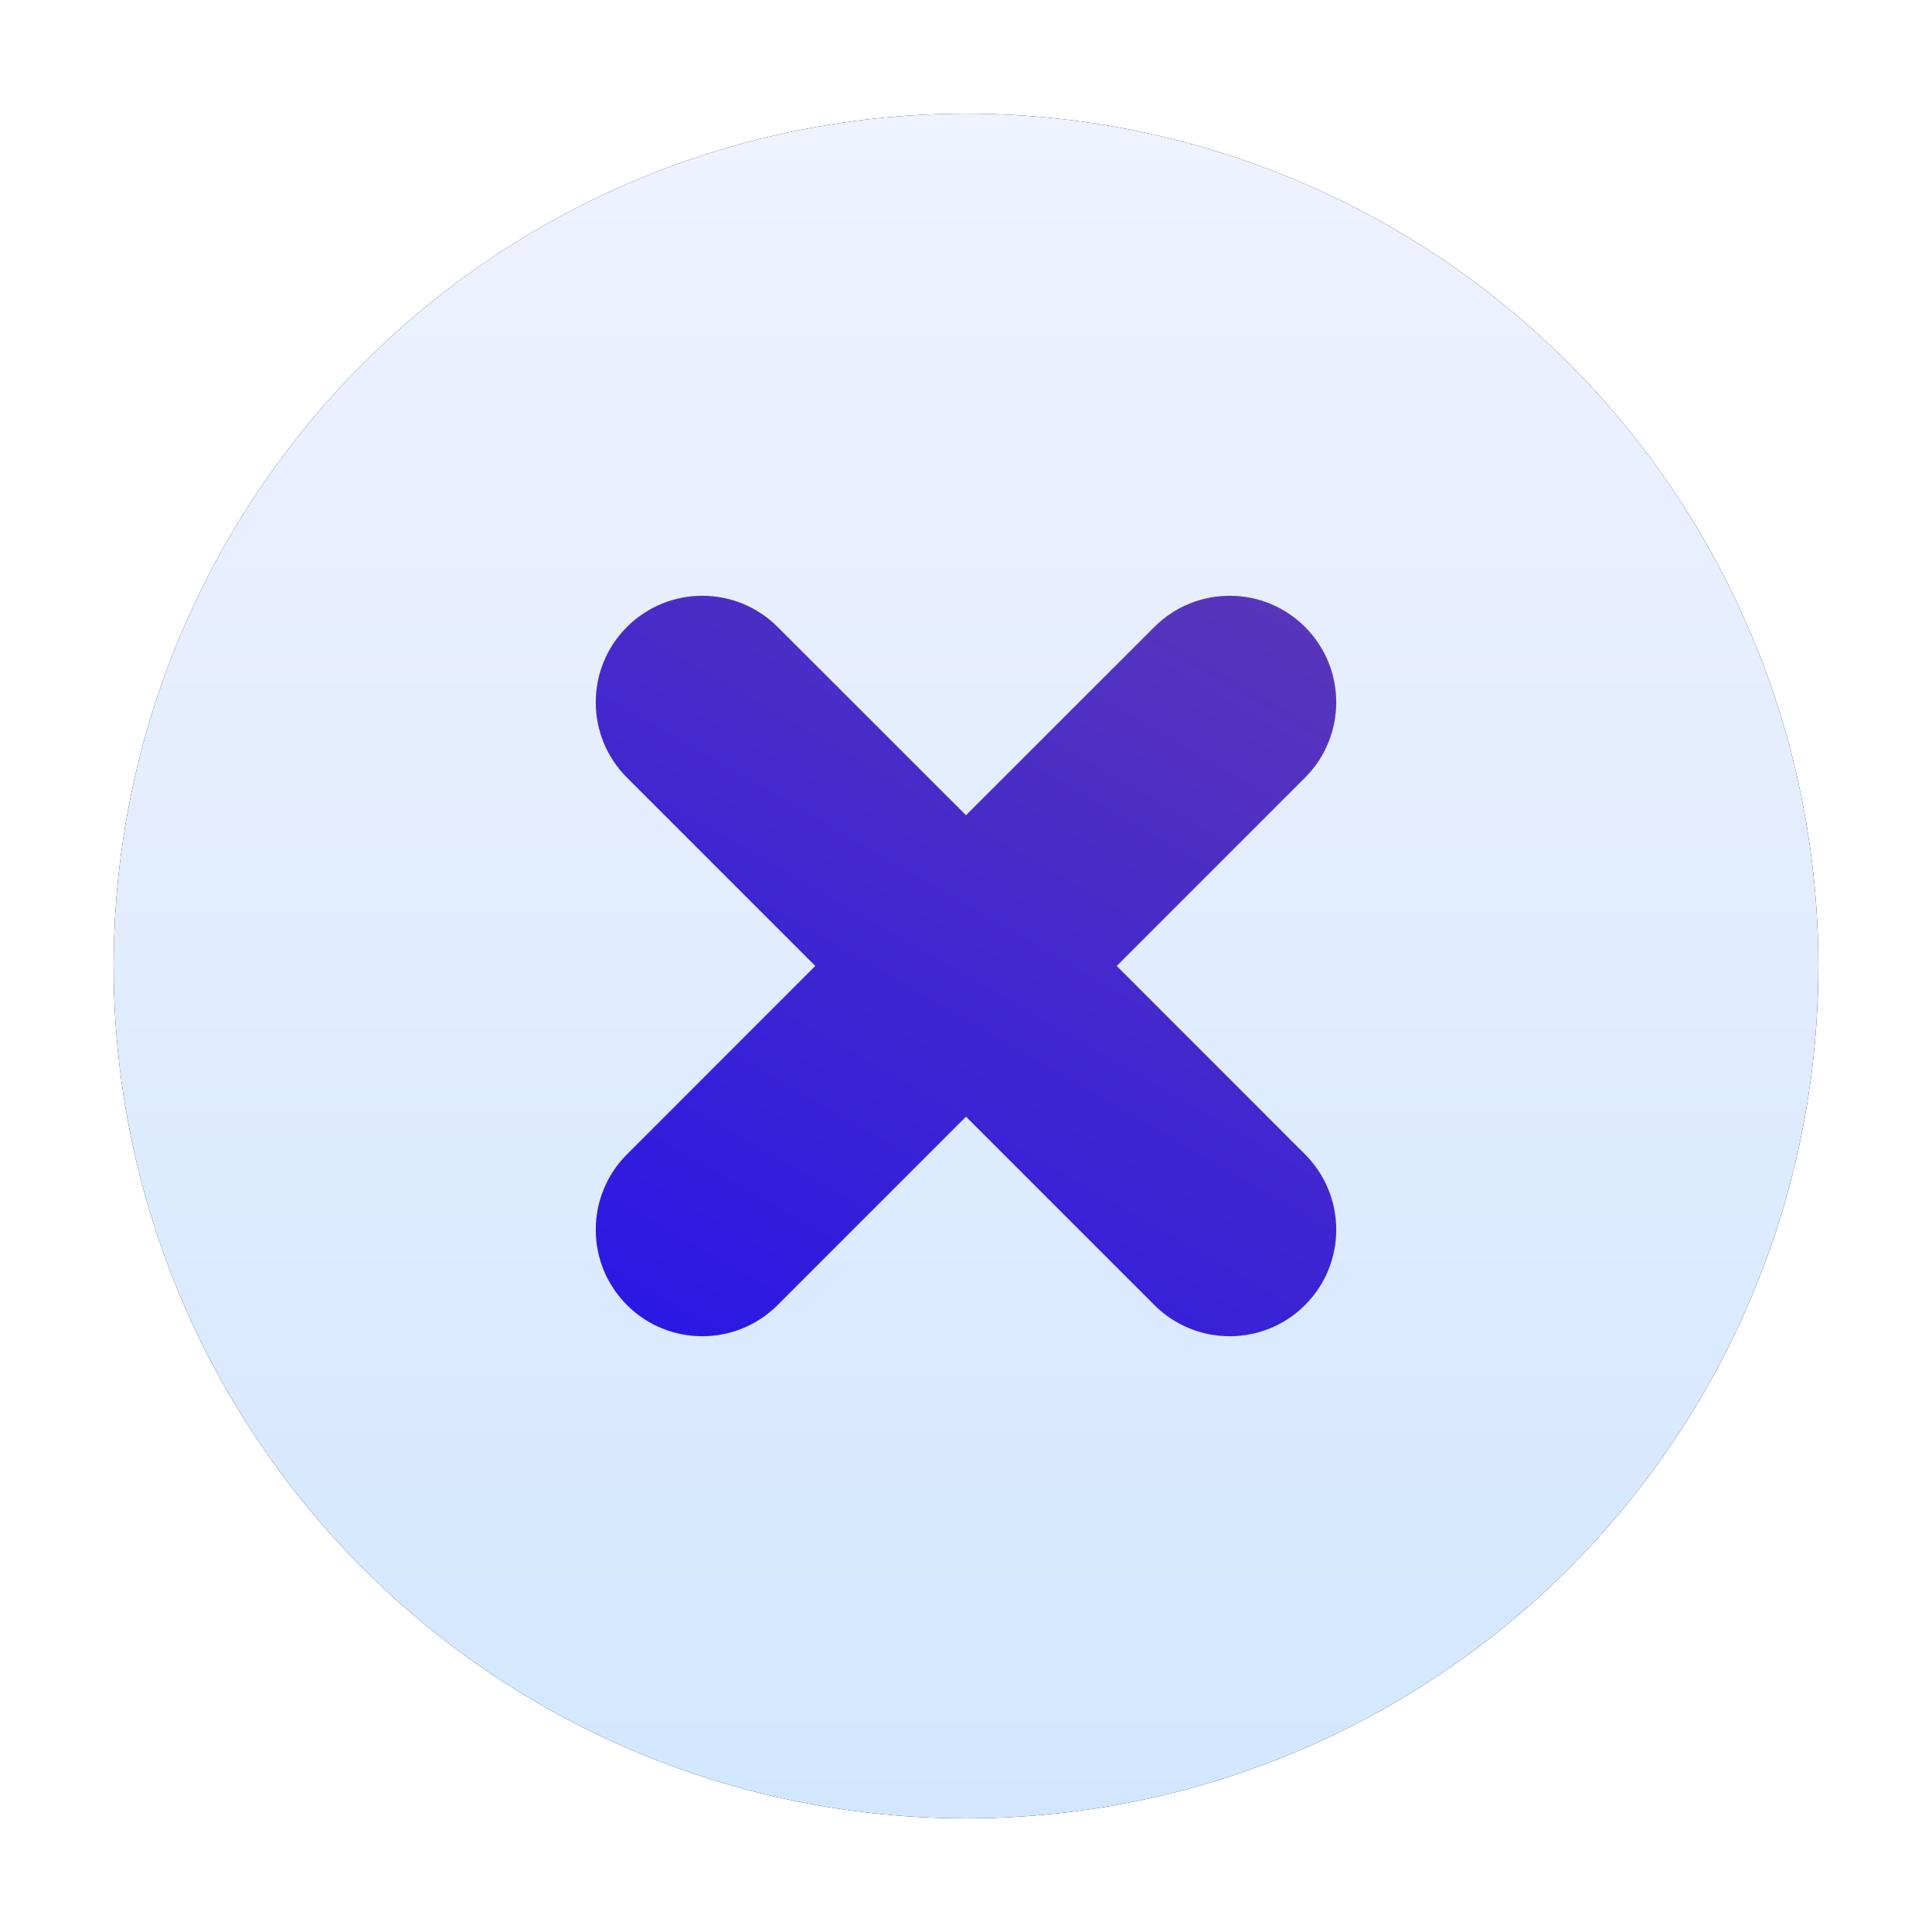 <?xml version="1.0" encoding="UTF-8"?>
<svg width="34px" height="34px" viewBox="0 0 34 34" version="1.1" xmlns="http://www.w3.org/2000/svg" xmlns:xlink="http://www.w3.org/1999/xlink">
    <title>close_button</title>
    <defs>
        <linearGradient x1="50%" y1="-19.847%" x2="50%" y2="100%" id="linearGradient-1">
            <stop stop-color="#F5F4FF" offset="0%"></stop>
            <stop stop-color="#D2E7FF" offset="100%"></stop>
        </linearGradient>
        <circle id="path-2" cx="15" cy="15" r="15"></circle>
        <filter x="-10.0%" y="-10.0%" width="120.0%" height="120.0%" filterUnits="objectBoundingBox" id="filter-3">
            <feOffset dx="0" dy="0" in="SourceAlpha" result="shadowOffsetOuter1"></feOffset>
            <feGaussianBlur stdDeviation="1" in="shadowOffsetOuter1" result="shadowBlurOuter1"></feGaussianBlur>
            <feColorMatrix values="0 0 0 0 0.475   0 0 0 0 0.475   0 0 0 0 0.475  0 0 0 0.5 0" type="matrix" in="shadowBlurOuter1"></feColorMatrix>
        </filter>
        <linearGradient x1="63.505%" y1="98.214%" x2="13.651%" y2="-87.07%" id="linearGradient-4">
            <stop stop-color="#2B17E4" offset="0%"></stop>
            <stop stop-color="#5937B9" offset="52.99%"></stop>
            <stop stop-color="#C86DD7" offset="100%"></stop>
        </linearGradient>
    </defs>
    <g id="All_pages" stroke="none" stroke-width="1" fill="none" fill-rule="evenodd">
        <g id="Targemy---card-post" transform="translate(-1634, -184)">
            <g id="comments_block" transform="translate(1211, 16)">
                <g id="Group-2" transform="translate(20, 170)">
                    <g id="Group" transform="translate(405, 0)">
                        <g id="Oval">
                            <use fill="black" fill-opacity="1" filter="url(#filter-3)" xlink:href="#path-2"></use>
                            <use fill="url(#linearGradient-1)" fill-rule="evenodd" xlink:href="#path-2"></use>
                        </g>
                        <path d="M15,6.562 C16.036,6.562 16.875,7.402 16.875,8.438 L16.875,13.124 L21.562,13.125 C22.598,13.125 23.438,13.964 23.438,15 C23.438,16.036 22.598,16.875 21.562,16.875 L16.875,16.875 L16.875,21.562 C16.875,22.598 16.036,23.438 15,23.438 C13.964,23.438 13.125,22.598 13.125,21.562 L13.124,16.875 L8.438,16.875 C7.402,16.875 6.562,16.036 6.562,15 C6.562,13.964 7.402,13.125 8.438,13.125 L13.124,13.124 L13.125,8.438 C13.125,7.402 13.964,6.562 15,6.562 Z" id="Combined-Shape" fill="url(#linearGradient-4)" transform="translate(15, 15) rotate(45) translate(-15, -15) "></path>
                    </g>
                </g>
            </g>
        </g>
    </g>
</svg>